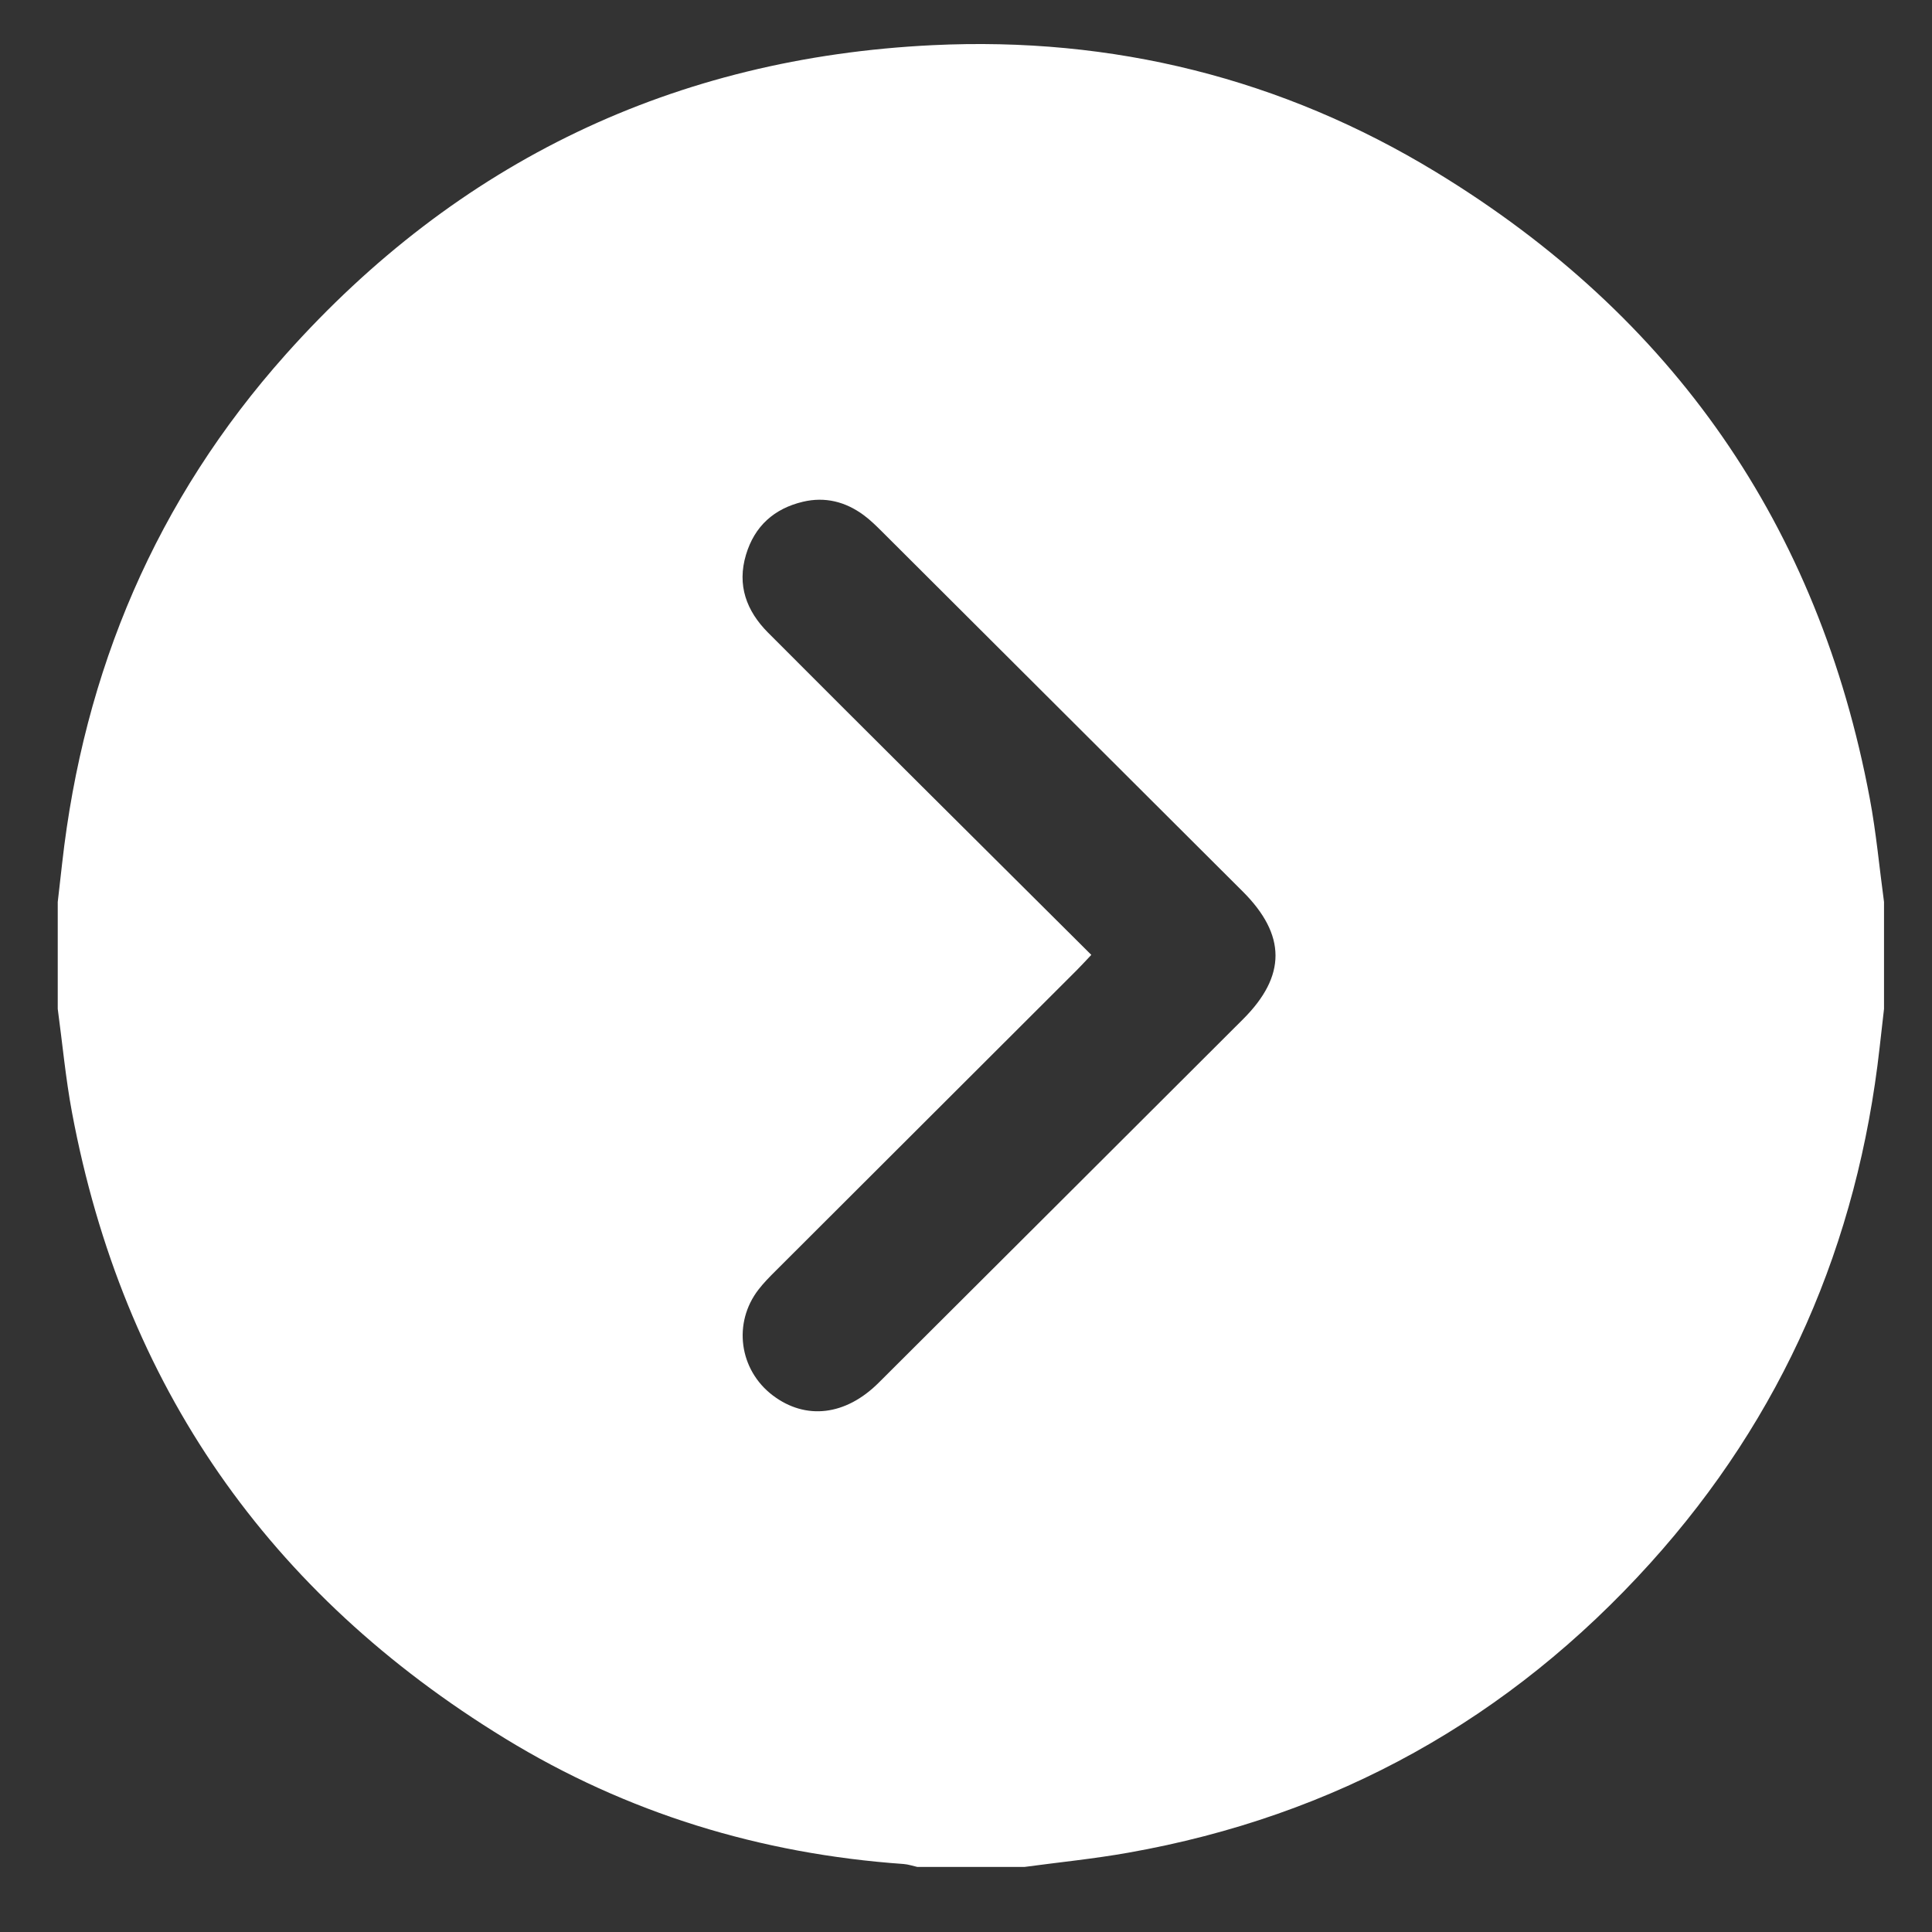 <?xml version="1.0" encoding="utf-8"?>
<!-- Generator: Adobe Illustrator 25.4.1, SVG Export Plug-In . SVG Version: 6.00 Build 0)  -->
<svg version="1.1" id="Layer_1" xmlns="http://www.w3.org/2000/svg" xmlns:xlink="http://www.w3.org/1999/xlink" x="0px" y="0px"
	 viewBox="0 0 433.31 433.31" style="enable-background:new 0 0 433.31 433.31;" xml:space="preserve">
<rect x="0" y="0" width="433.31" height="433.31" fill="#333333" stroke="none"/>
<style type="text/css">
	.st0{fill:#FFFFFF;}
</style>
<path class="st0" d="M229.75,418.72c-8,0-16,0-24,0c-1.03-0.23-2.05-0.58-3.09-0.66c-32.04-2.26-62.01-11.4-89.35-28.13
	c-53.06-32.46-85.71-79.25-97.17-140.47c-1.43-7.66-2.14-15.46-3.19-23.19c0-7.99,0-15.97,0-23.96c0.33-2.87,0.66-5.75,0.98-8.62
	c4.84-43.28,21.12-81.66,50.18-114.22c38.58-43.23,87.12-66.53,145.05-69.34c40.4-1.96,78.38,7.44,112.95,28.49
	c53.15,32.36,85.77,79.24,97.25,140.48c1.44,7.66,2.14,15.47,3.19,23.2c0,7.99,0,15.97,0,23.96c-0.33,2.87-0.66,5.74-0.98,8.62
	c-4.9,43.99-21.73,82.79-51.44,115.7c-31.54,34.93-70.61,56.74-117.11,64.95C245.32,416.9,237.51,417.67,229.75,418.72z
	 M244.76,214.16c-1.32,1.39-2.28,2.45-3.3,3.47c-22.52,22.49-45.05,44.97-67.56,67.46c-1.32,1.31-2.63,2.65-3.77,4.12
	c-5.81,7.49-4.36,18.04,3.2,23.76c7.36,5.57,16.3,4.56,23.72-2.83c27.26-27.16,54.49-54.35,81.73-81.54
	c9.75-9.73,9.72-18.9-0.07-28.67c-26.95-26.9-53.91-53.8-80.88-80.69c-1.32-1.31-2.66-2.64-4.15-3.73
	c-4.06-2.99-8.63-4.15-13.59-2.98c-6.47,1.53-10.86,5.47-12.78,11.89c-2.04,6.82,0.09,12.58,4.94,17.46
	c11.37,11.42,22.79,22.78,34.2,34.16C219.09,188.61,231.74,201.19,244.76,214.16z"/>
</svg>
